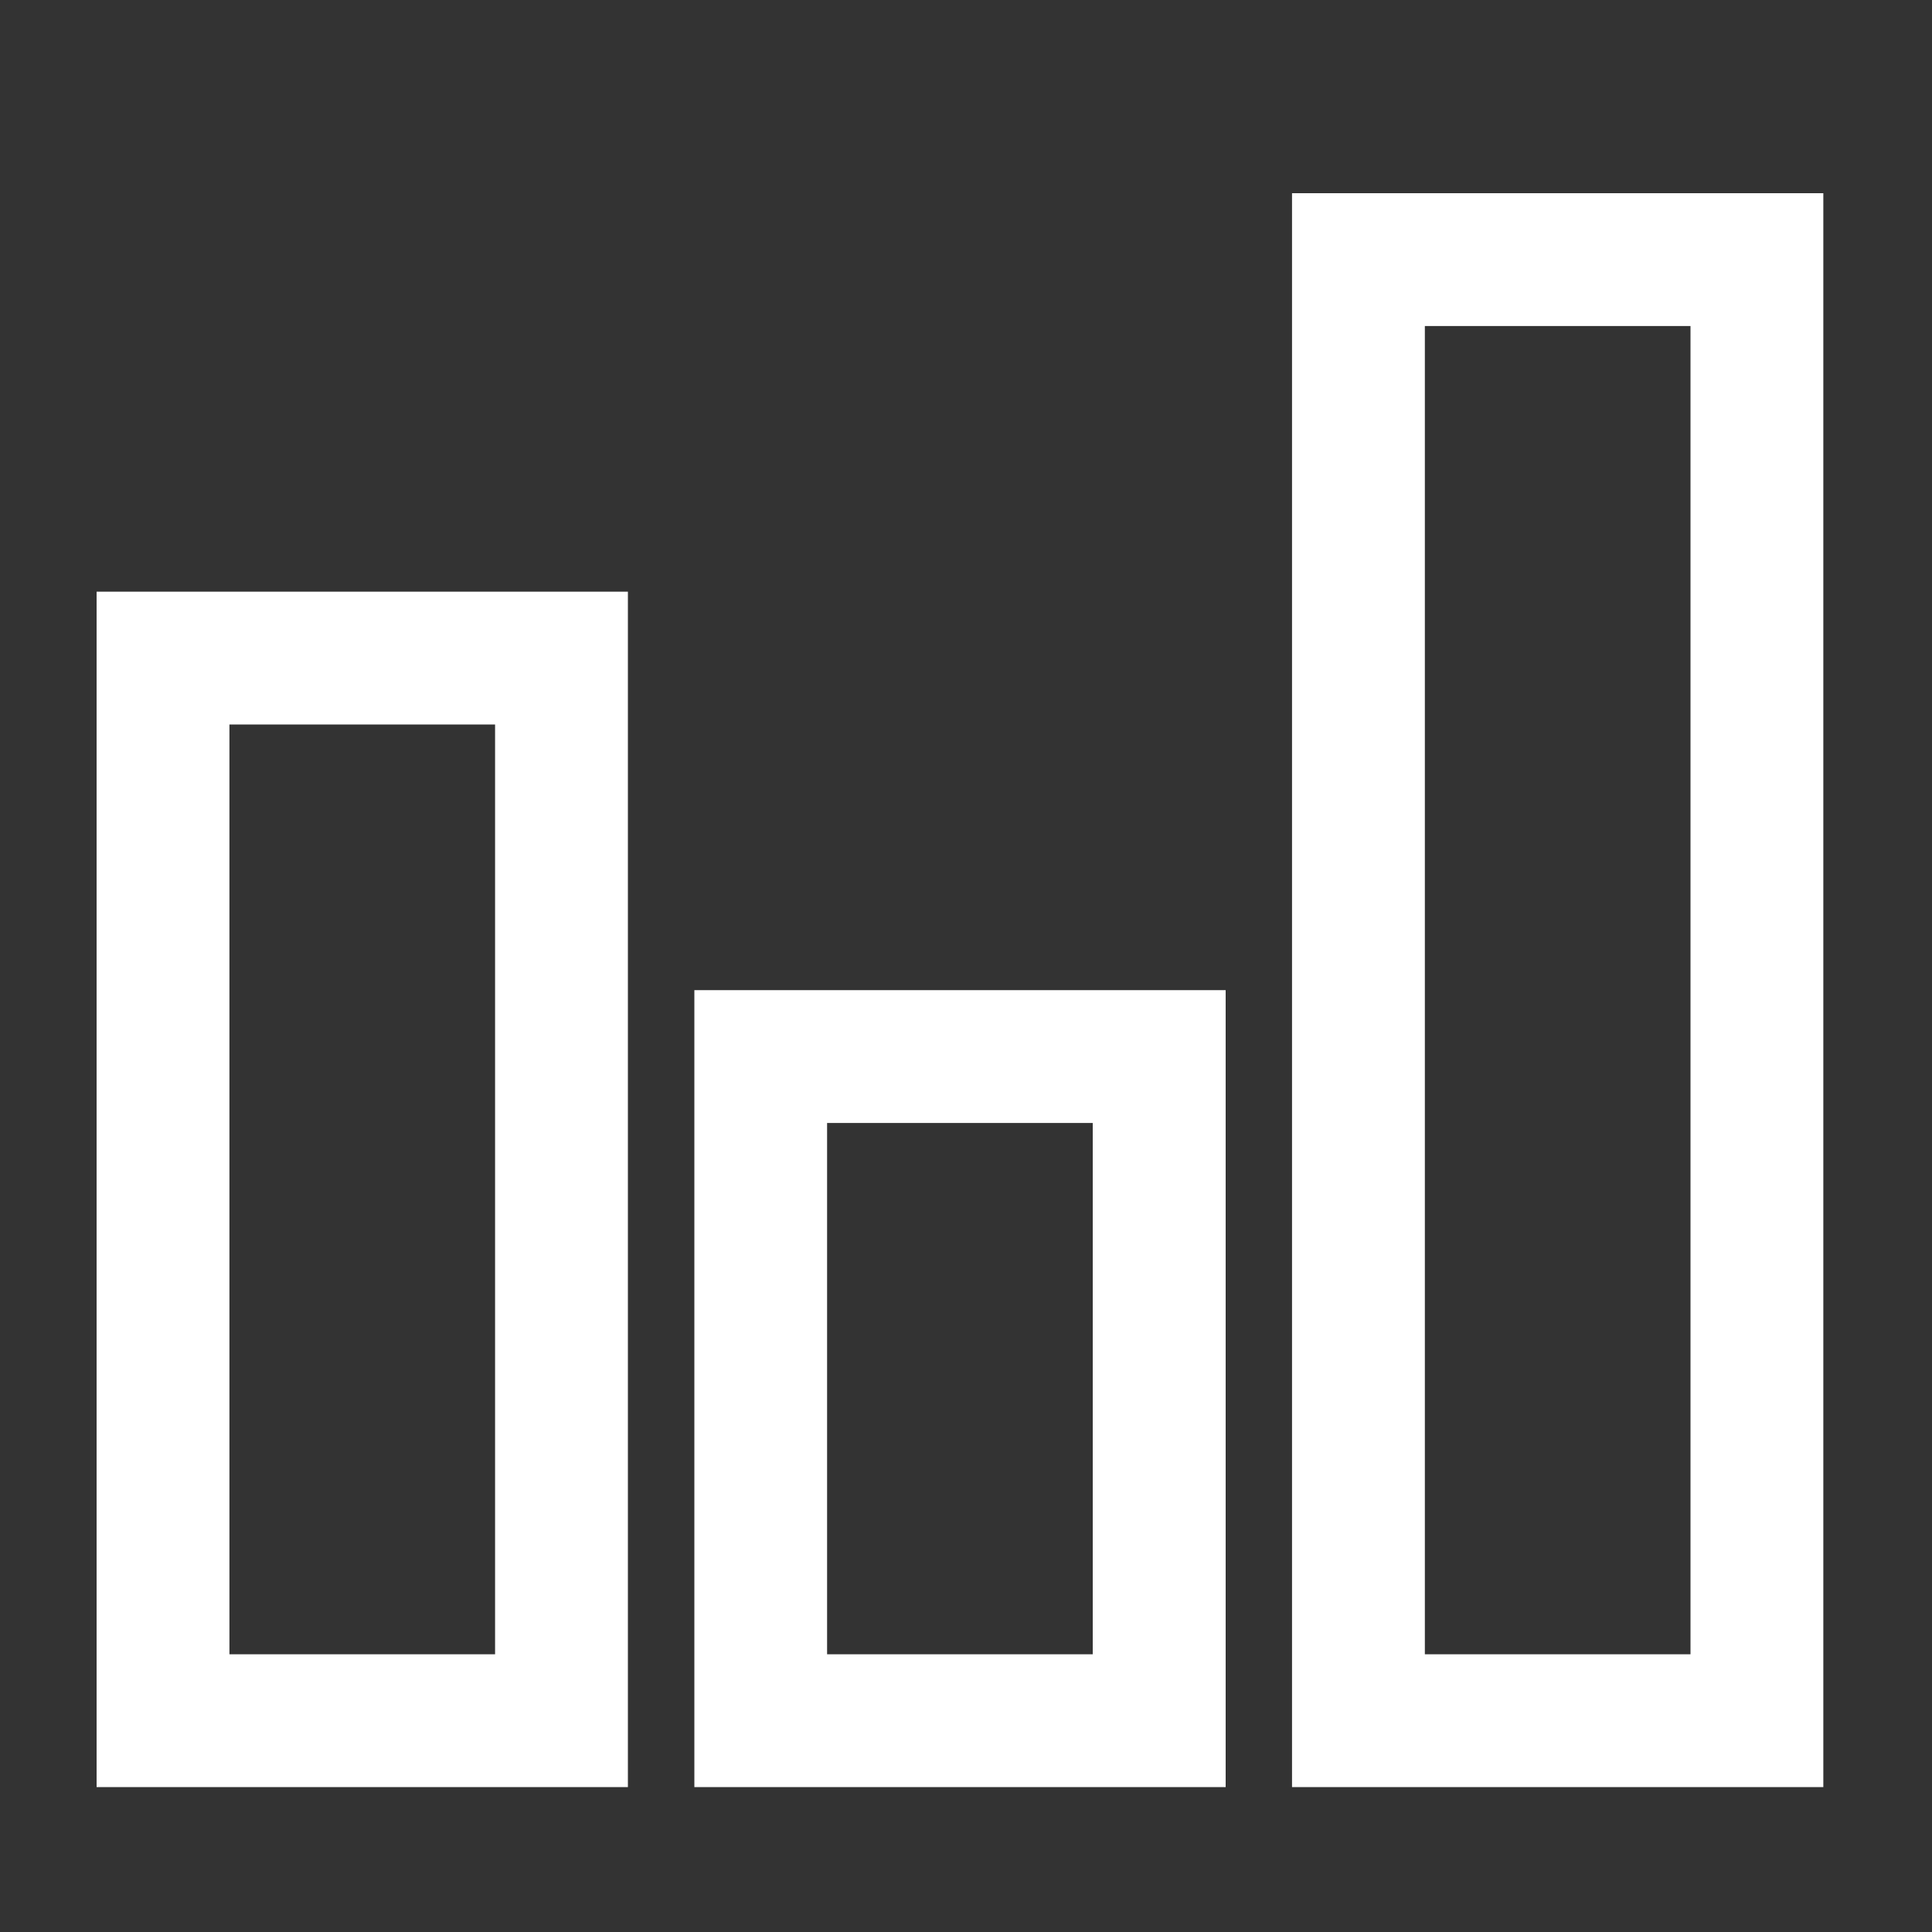 <svg width="20" height="20" viewBox="0 0 20 20" fill="none" xmlns="http://www.w3.org/2000/svg">
<rect x="0" y="0" width="20" height="20" fill="#333333" stroke="none"/>
<path d="M13.375 2H14.062H18.188H18.875V2.688V17.812V18.5H18.188H14.062H13.375V17.812V2.688V2ZM14.75 3.375V17.125H17.5V3.375H14.75ZM1 6.125H1.688H5.812H6.5V6.812V17.812V18.5H5.812H1.688H1V17.812V6.812V6.125ZM2.375 7.5V17.125H5.125V7.5H2.375ZM7.188 10.25H7.875H12H12.688V10.938V17.812V18.5H12H7.875H7.188V17.812V10.938V10.25ZM8.562 11.625V17.125H11.312V11.625H8.562Z" fill="white"/>
</svg>
